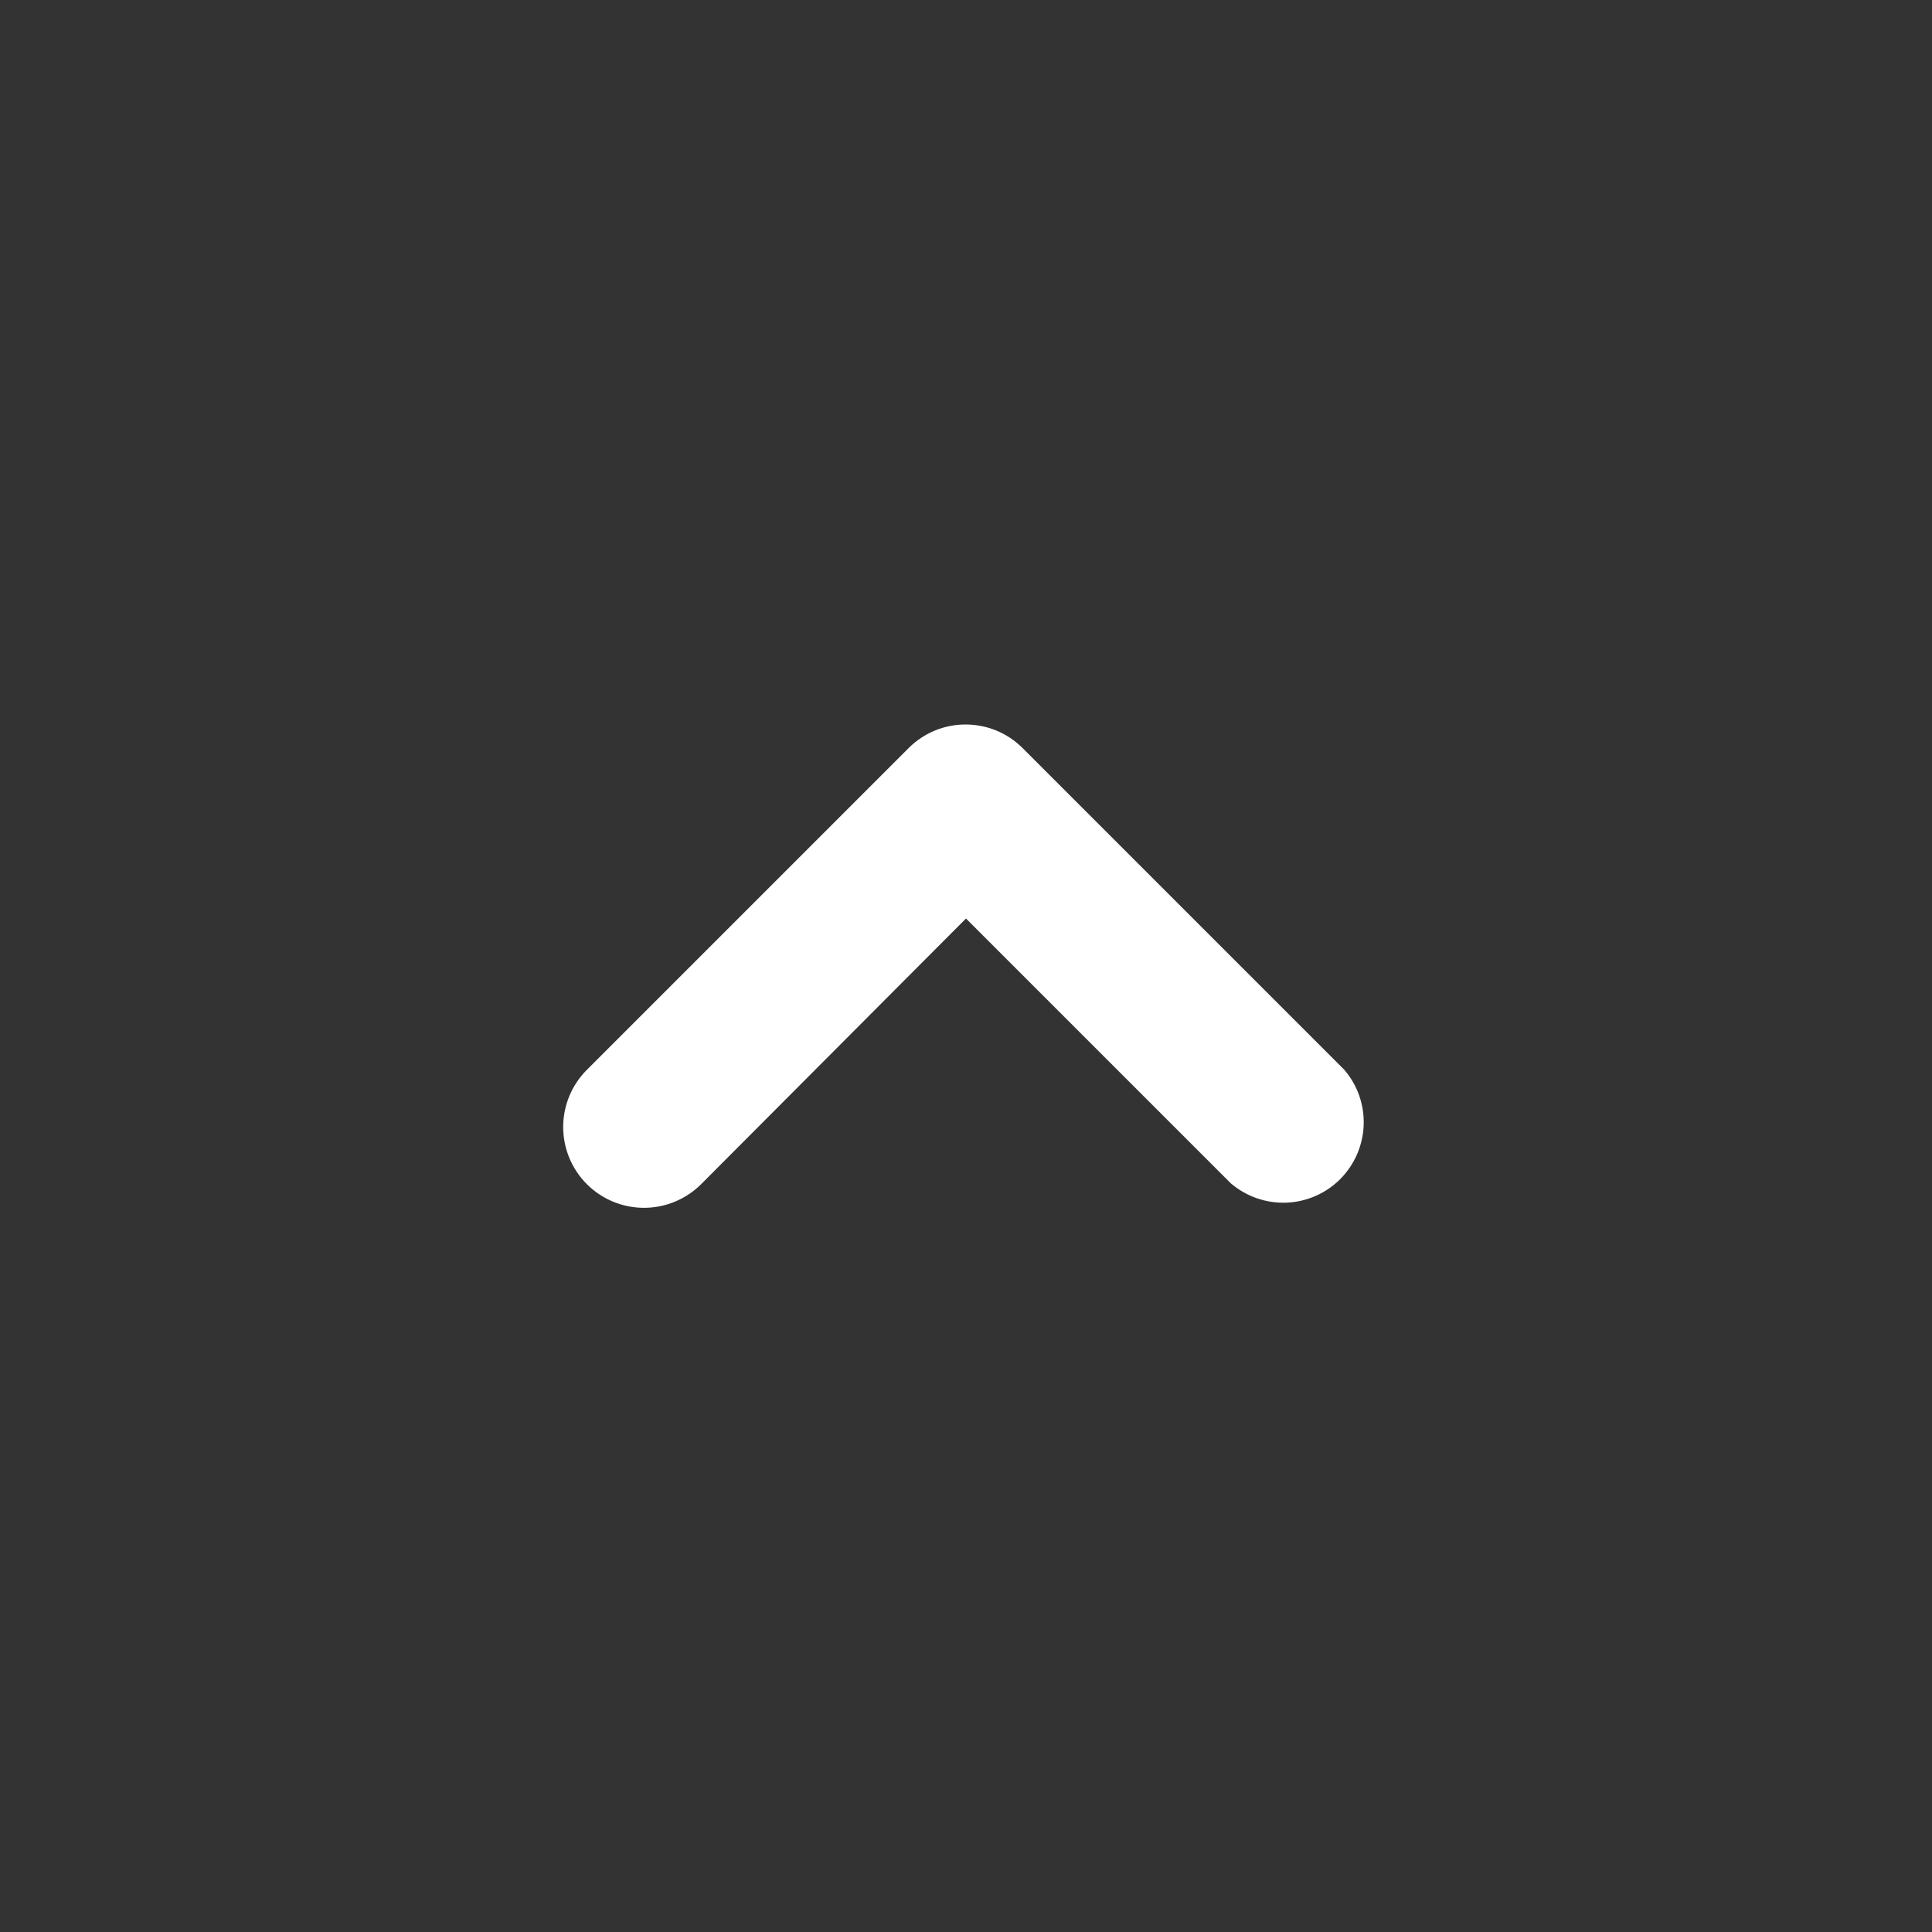 <svg width="24" height="24" viewBox="0 0 24 24" fill="none" xmlns="http://www.w3.org/2000/svg">
<rect x="0" y="0" width="24" height="24" fill="#333333" stroke="none"/>
<path d="M12 9C11.869 8.999 11.738 9.024 11.616 9.074C11.494 9.124 11.384 9.197 11.29 9.29L7.29 13.29C7.102 13.478 6.996 13.734 6.996 14C6.996 14.266 7.102 14.522 7.29 14.71C7.478 14.898 7.734 15.004 8 15.004C8.266 15.004 8.522 14.898 8.71 14.71L12 11.41L15.29 14.7C15.482 14.864 15.728 14.949 15.979 14.94C16.231 14.93 16.47 14.826 16.648 14.648C16.826 14.469 16.93 14.231 16.94 13.979C16.95 13.727 16.864 13.481 16.7 13.29L12.7 9.29C12.514 9.105 12.262 9.001 12 9Z" fill="white"/>
</svg>
